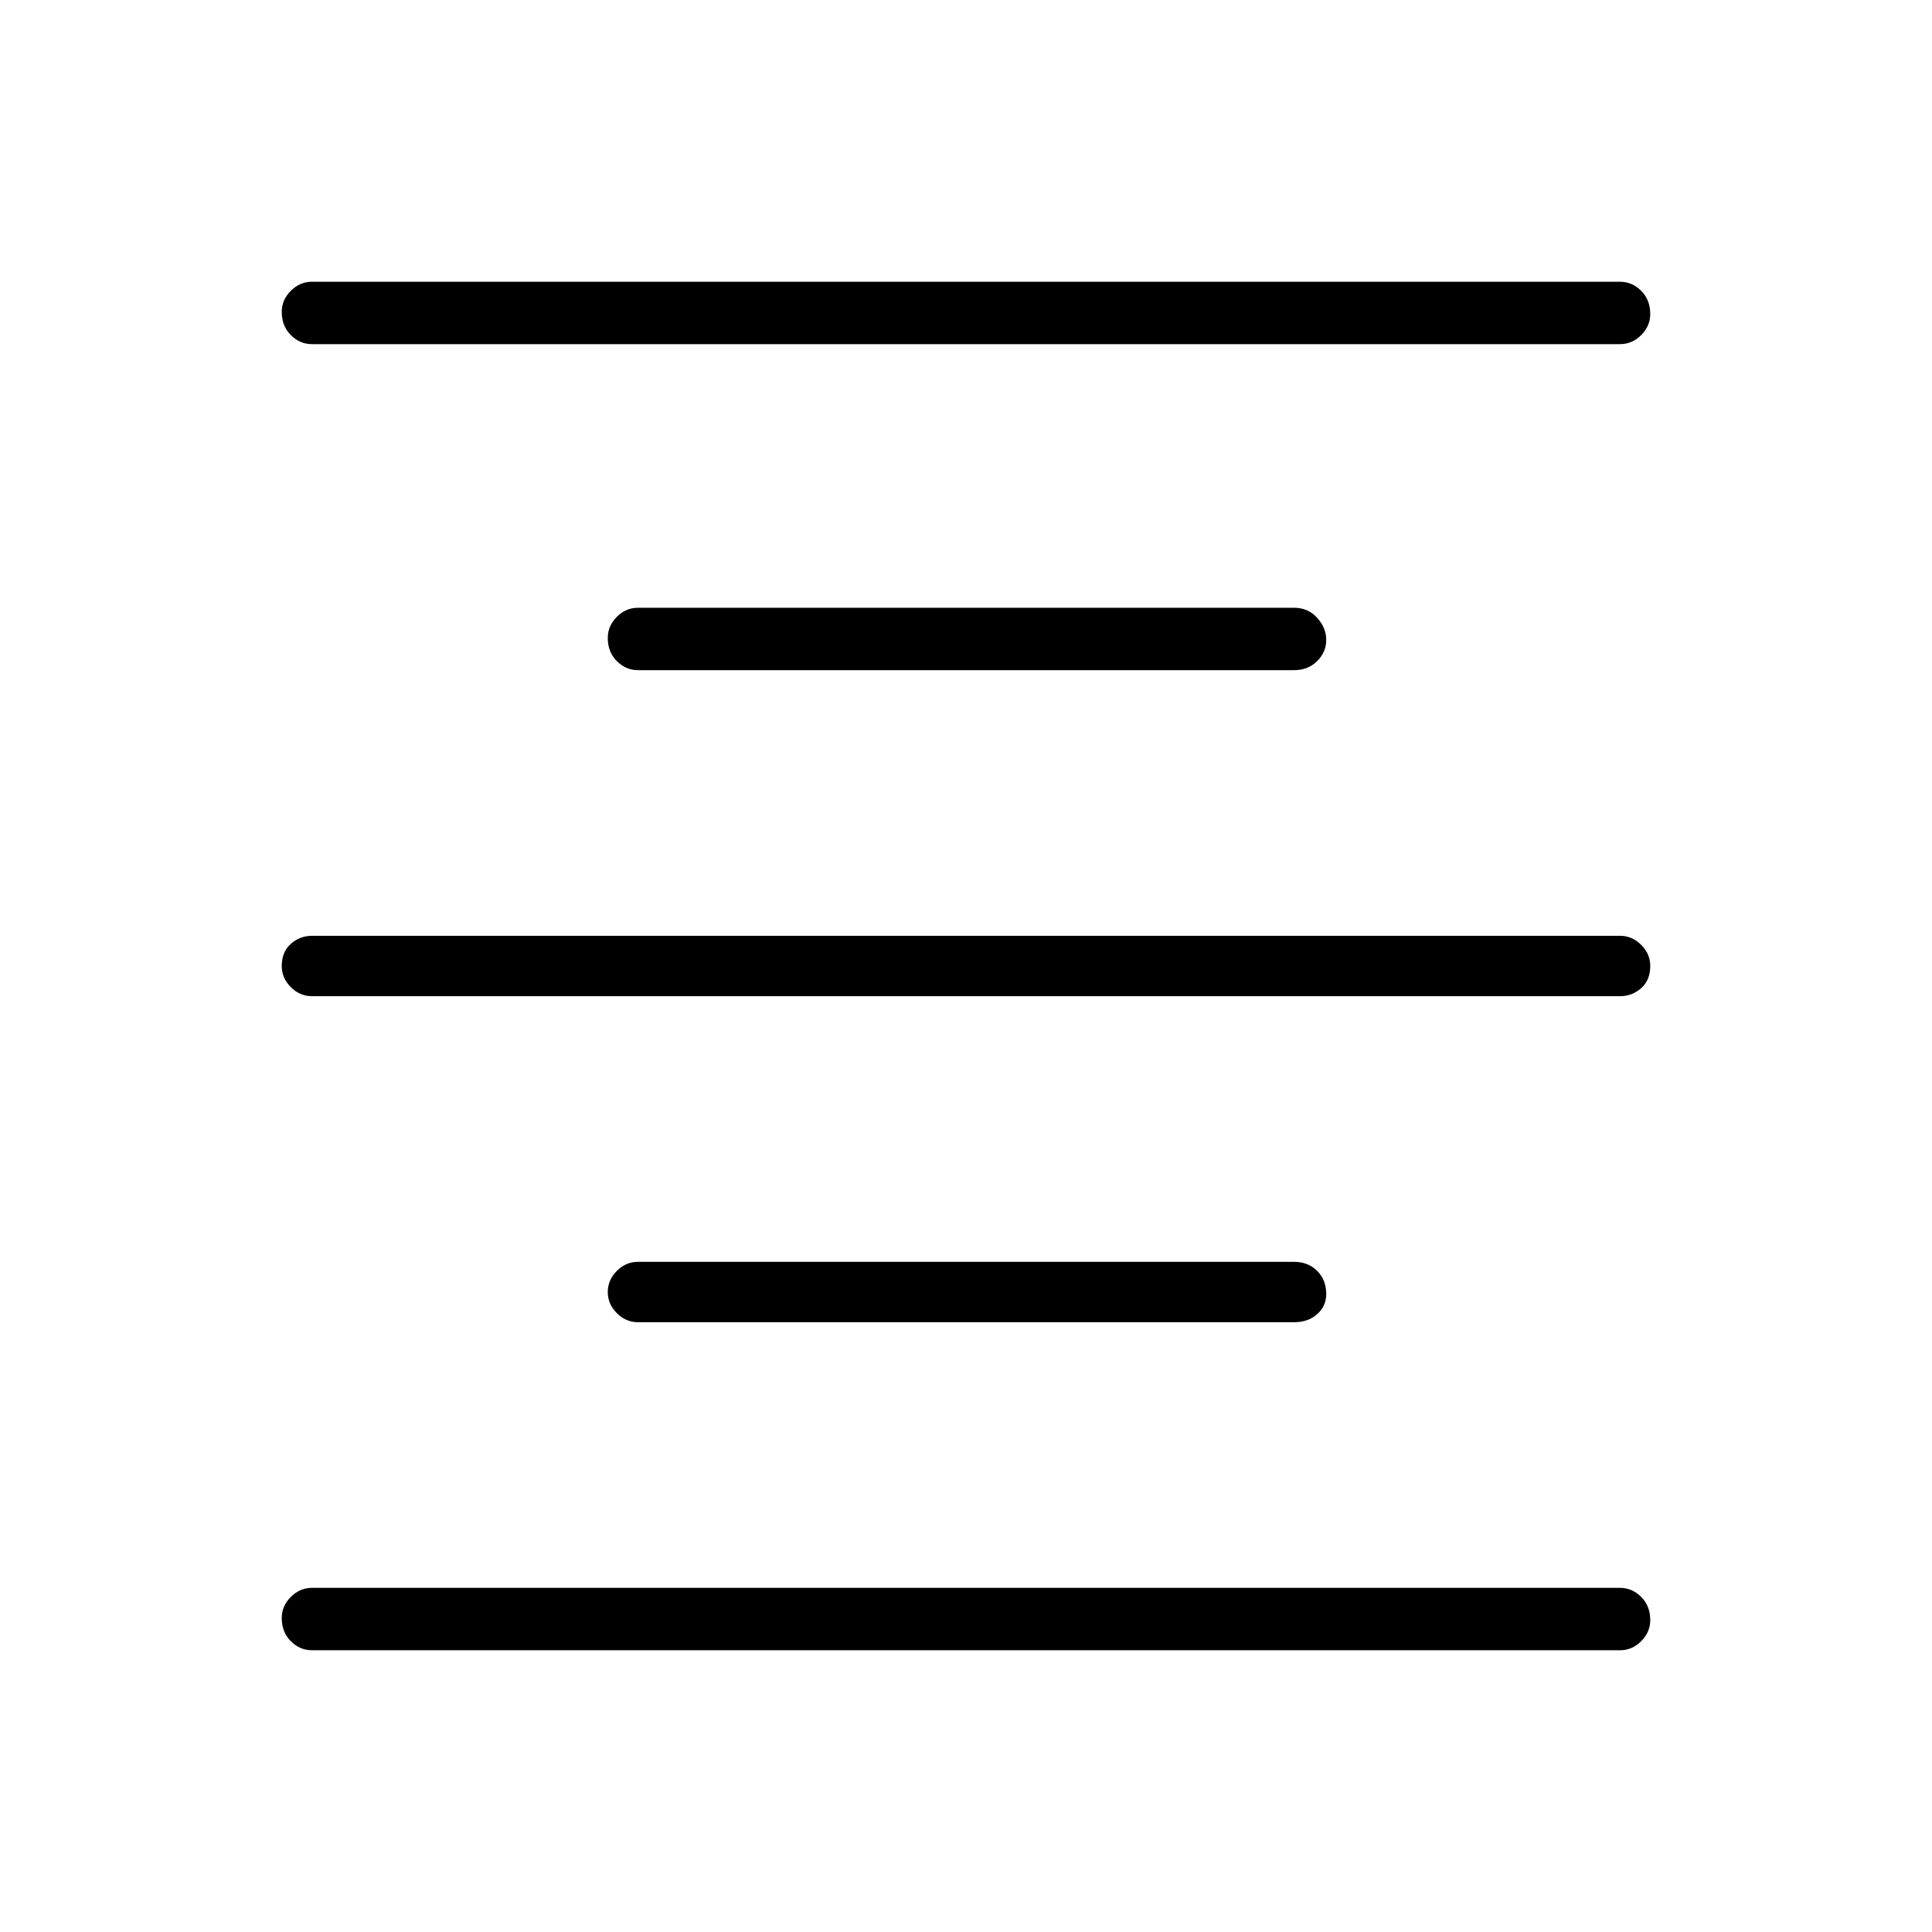 <svg xmlns="http://www.w3.org/2000/svg" width="48" height="48" viewBox="0 0 48 48"><path d="M7.75 41q-.3 0-.525-.225Q7 40.55 7 40.2q0-.3.225-.525.225-.225.525-.225h32.5q.3 0 .525.225.225.225.225.575 0 .3-.225.525-.225.225-.525.225Zm8.1-8.15q-.3 0-.525-.225-.225-.225-.225-.525 0-.3.225-.525.225-.225.525-.225h16.3q.35 0 .575.225.225.225.225.575 0 .3-.225.5t-.575.2Zm-8.1-8.1q-.3 0-.525-.225Q7 24.3 7 24q0-.35.225-.55.225-.2.525-.2h32.5q.3 0 .525.225Q41 23.7 41 24q0 .35-.225.55-.225.2-.525.2Zm8.1-8.1q-.3 0-.525-.225-.225-.225-.225-.575 0-.3.225-.525.225-.225.525-.225h16.3q.35 0 .575.25.225.25.225.55 0 .3-.225.525-.225.225-.575.225Zm-8.1-8.1q-.3 0-.525-.225Q7 8.1 7 7.75q0-.3.225-.525Q7.45 7 7.75 7h32.5q.3 0 .525.225Q41 7.45 41 7.8q0 .3-.225.525-.225.225-.525.225Z"/></svg>